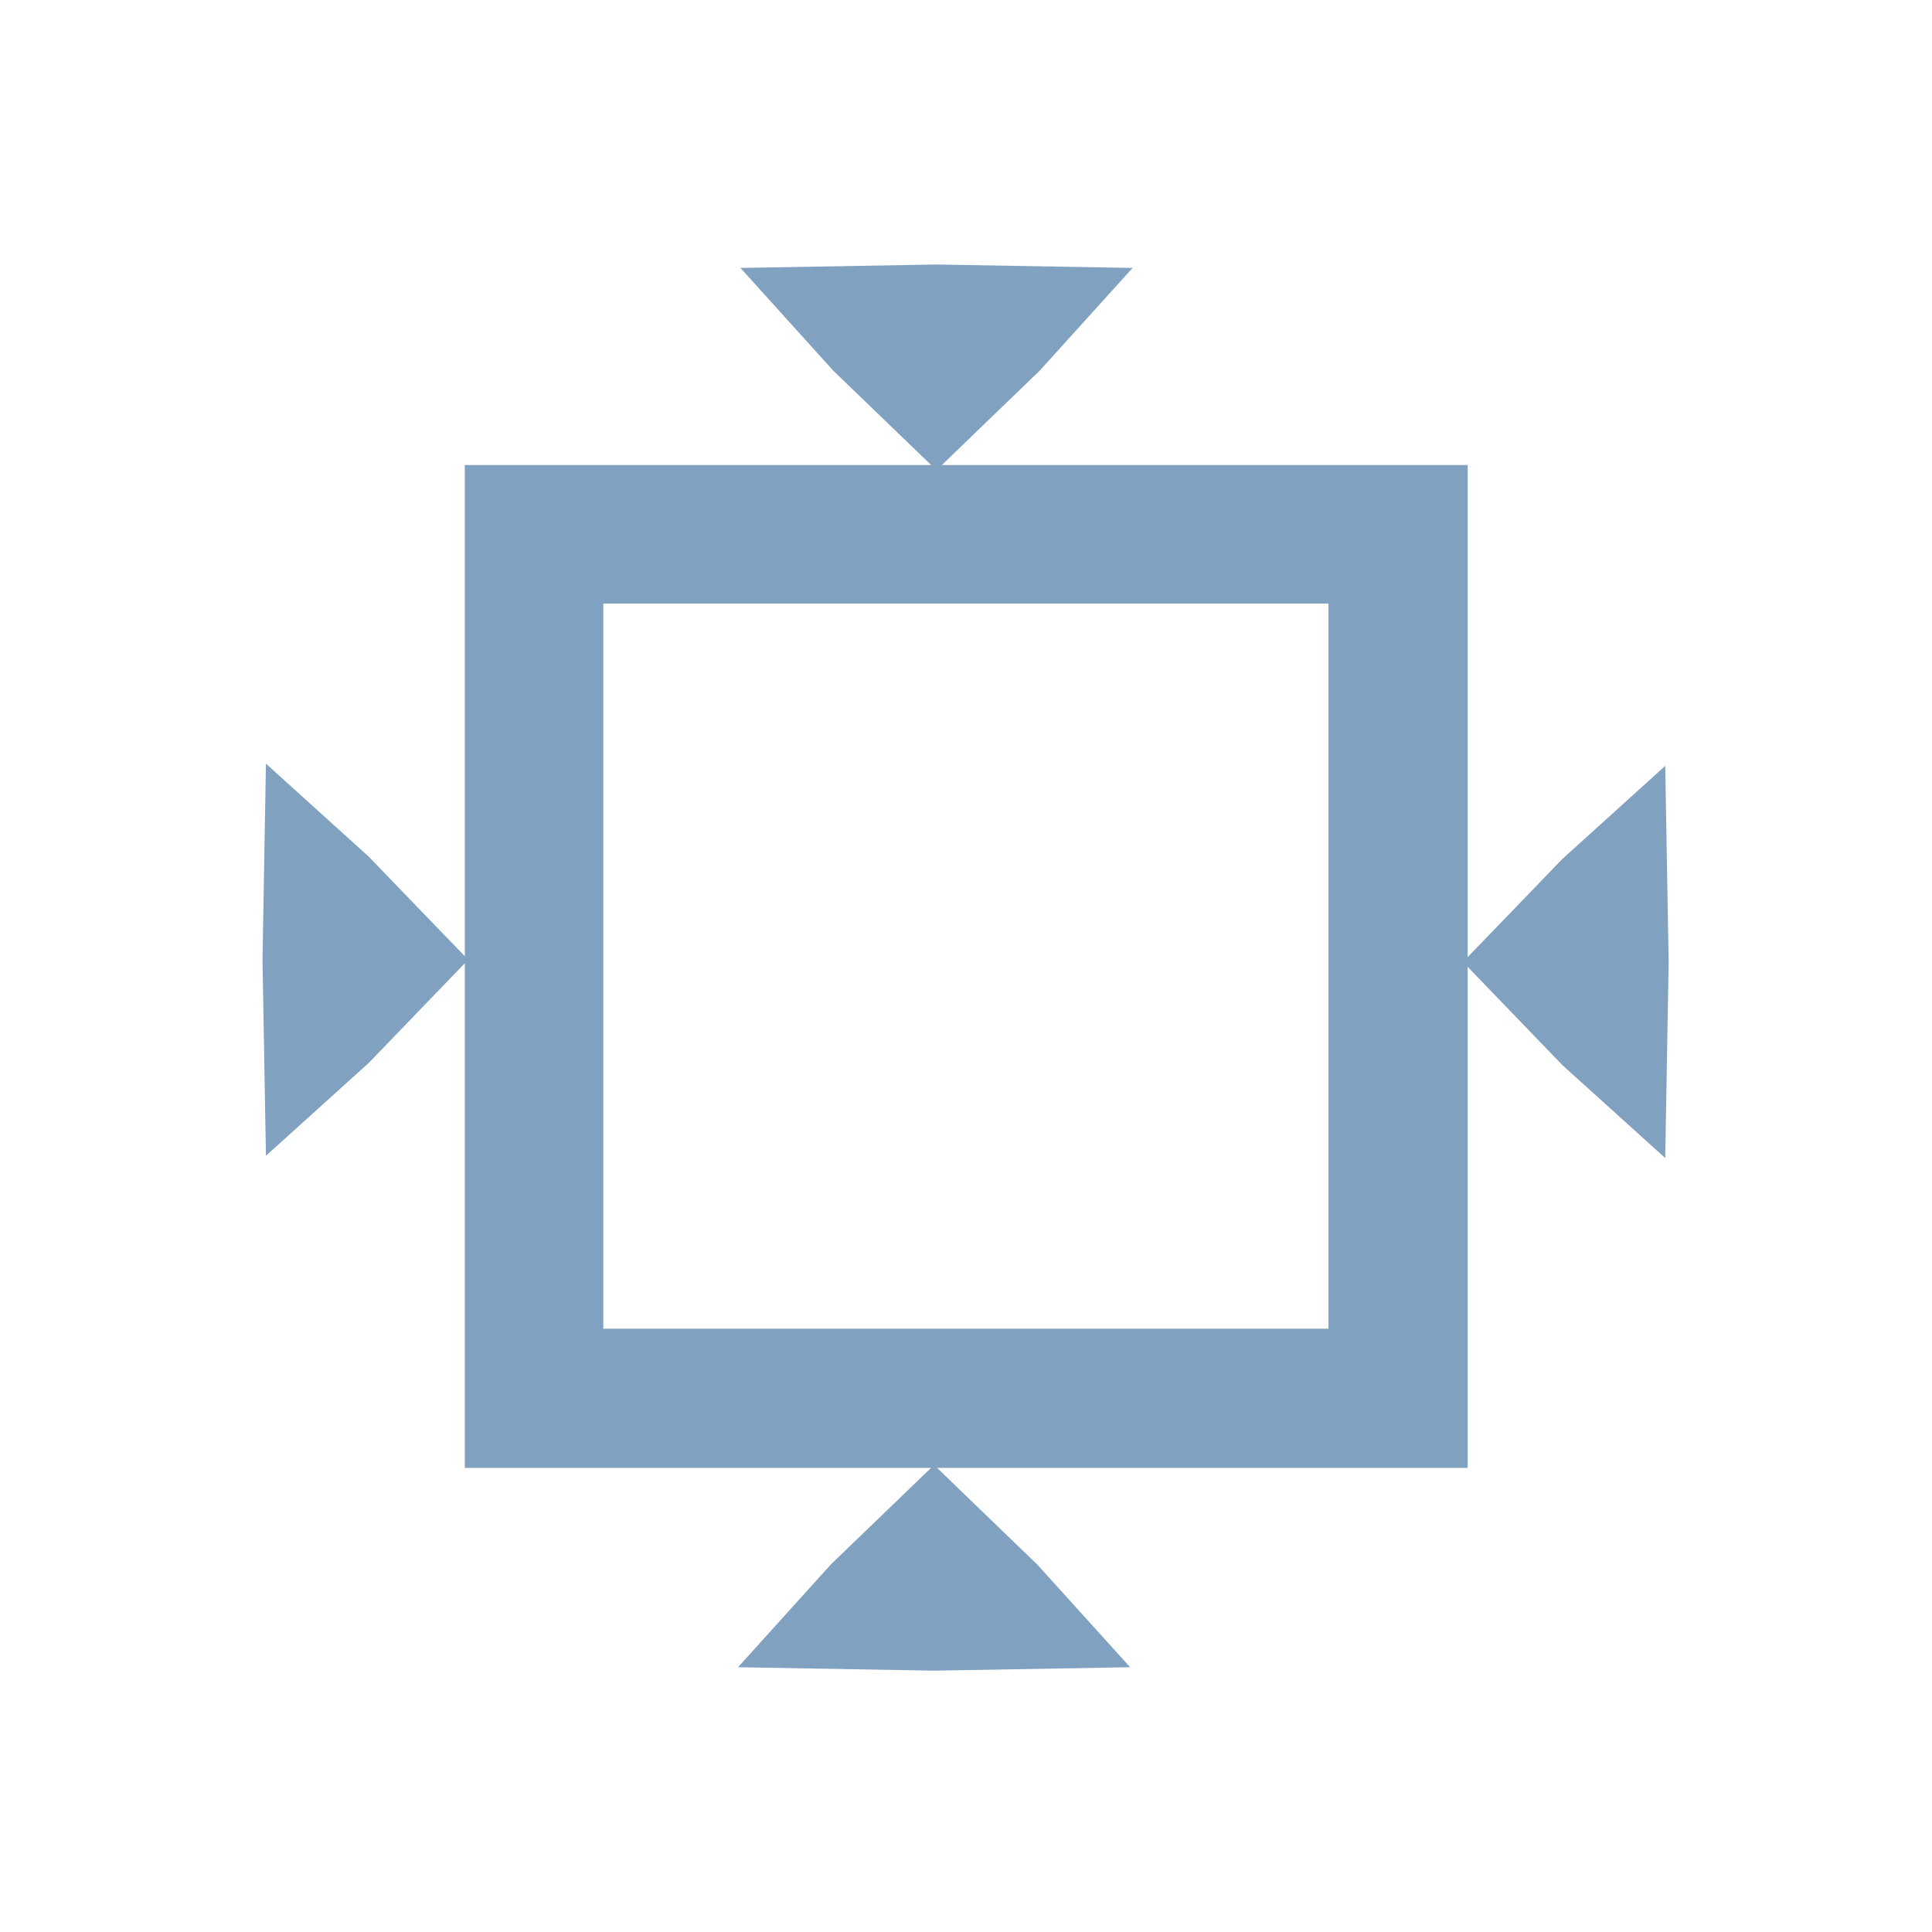<?xml version="1.0" encoding="UTF-8" standalone="no"?>
<!-- Created with Inkscape (http://www.inkscape.org/) -->

<svg
   width="32"
   height="32"
   viewBox="0 0 8.467 8.467"
   version="1.1"
   id="svg5"
   inkscape:version="1.2 (dc2aedaf03, 2022-05-15)"
   sodipodi:docname="recenter_hot.svg"
   xmlns:inkscape="http://www.inkscape.org/namespaces/inkscape"
   xmlns:sodipodi="http://sodipodi.sourceforge.net/DTD/sodipodi-0.dtd"
   xmlns="http://www.w3.org/2000/svg"
   xmlns:svg="http://www.w3.org/2000/svg">
  <sodipodi:namedview
     id="namedview7"
     pagecolor="#ffffff"
     bordercolor="#666666"
     borderopacity="1.0"
     inkscape:pageshadow="2"
     inkscape:pageopacity="0.0"
     inkscape:pagecheckerboard="0"
     inkscape:document-units="px"
     showgrid="false"
     units="px"
     width="64px"
     inkscape:zoom="22.627417"
     inkscape:cx="19.136077"
     inkscape:cy="15.291184"
     inkscape:window-width="1920"
     inkscape:window-height="995"
     inkscape:window-x="0"
     inkscape:window-y="0"
     inkscape:window-maximized="1"
     inkscape:current-layer="g1219"
     inkscape:showpageshadow="0"
     inkscape:deskcolor="#d1d1d1">
    <inkscape:grid
       type="xygrid"
       id="grid9"
       enabled="true"
       originx="0"
       originy="0"
       dotted="true"
       spacingx="0.265"
       spacingy="0.265" />
  </sodipodi:namedview>
  <defs
     id="defs2">
    <inkscape:path-effect
       effect="fill_between_many"
       method="originald"
       linkedpaths="#path28174,0,1"
       id="path-effect35015"
       is_visible="true"
       lpeversion="0"
       join="true"
       close="true"
       autoreverse="true"
       applied="false" />
    <inkscape:path-effect
       effect="fill_between_many"
       method="originald"
       linkedpaths="#path28174,0,1"
       id="path-effect32760"
       is_visible="true"
       lpeversion="0"
       join="true"
       close="true"
       autoreverse="true" />
    <inkscape:path-effect
       effect="fill_between_many"
       method="originald"
       linkedpaths="#path28174,0,1"
       id="path-effect32760-3"
       is_visible="true"
       lpeversion="0"
       join="true"
       close="true"
       autoreverse="true"
       applied="false" />
  </defs>
  <g
     inkscape:label="Layer 1"
     inkscape:groupmode="layer"
     id="layer1"
     style="display:inline">
    <g
       id="g551"
       transform="translate(-14.679,-0.059)">
      <path
         inkscape:original-d="M 0,0"
         inkscape:path-effect="#path-effect35015"
         d="M 0,0"
         id="path35005"
         style="stroke:#81a1c1"
         class="UnoptimicedTransforms"
         transform="matrix(1,0,0,0.959,0,0.344)" />
      <g
         id="g3195"
         transform="rotate(90,18.83,4.241)">
        <g
           id="g1219">
          <g
             id="g1256"
             transform="matrix(0.894,0,0,0.894,1.982,0.469)"
             style="fill:#81a1c1">
            <g
               id="path961"
               inkscape:transform-center-y="0.069910694"
               transform="matrix(0,-0.657,0.391,0,15.57,12.547)"
               style="fill:#81a1c1">
              <path
                 style="color:#000000;stroke-width:0.888;-inkscape-stroke:none;fill:#81a1c1"
                 d="m 12.595,1.463 -0.384,-0.622 -0.347,-0.644 0.731,-0.022 0.731,0.022 -0.347,0.644 z"
                 id="path334" />
              <path
                 style="color:#000000;fill:#81a1c1;-inkscape-stroke:none"
                 d="M 12.596,-0.27 11.133,-0.227 11.826,1.062 12.596,2.309 12.973,1.697 13.365,1.062 14.059,-0.227 Z"
                 id="path336" />
            </g>
            <g
               id="path961-4"
               inkscape:transform-center-y="-0.069910373"
               transform="matrix(0,-0.657,-0.391,0,22.252,12.559)"
               style="fill:#81a1c1">
              <path
                 style="color:#000000;stroke-width:0.888;-inkscape-stroke:none;fill:#81a1c1"
                 d="m 12.595,1.463 -0.384,-0.622 -0.347,-0.644 0.731,-0.022 0.731,0.022 -0.347,0.644 z"
                 id="path340" />
              <path
                 style="color:#000000;fill:#81a1c1;-inkscape-stroke:none"
                 d="M 12.596,-0.27 11.133,-0.227 11.826,1.062 12.596,2.309 12.973,1.697 13.365,1.062 14.059,-0.227 Z"
                 id="path342" />
            </g>
            <g
               id="g1039"
               transform="rotate(-90,18.434,1.257)"
               style="fill:#81a1c1">
              <g
                 id="path961-9"
                 inkscape:transform-center-y="0.069910694"
                 transform="matrix(0,-0.657,0.391,0,12.221,9.971)"
                 style="fill:#81a1c1">
                <path
                   style="color:#000000;stroke-width:0.888;-inkscape-stroke:none;fill:#81a1c1"
                   d="m 12.595,1.463 -0.384,-0.622 -0.347,-0.644 0.731,-0.022 0.731,0.022 -0.347,0.644 z"
                   id="path346" />
                <path
                   style="color:#000000;fill:#81a1c1;-inkscape-stroke:none"
                   d="M 12.596,-0.27 11.133,-0.227 11.826,1.062 12.596,2.309 12.973,1.697 13.365,1.062 14.059,-0.227 Z"
                   id="path348" />
              </g>
              <g
                 id="path961-4-5"
                 inkscape:transform-center-y="-0.069910373"
                 transform="matrix(0,-0.657,-0.391,0,18.903,9.982)"
                 style="fill:#81a1c1">
                <path
                   style="color:#000000;stroke-width:0.888;-inkscape-stroke:none;fill:#81a1c1"
                   d="m 12.595,1.463 -0.384,-0.622 -0.347,-0.644 0.731,-0.022 0.731,0.022 -0.347,0.644 z"
                   id="path352" />
                <path
                   style="color:#000000;fill:#81a1c1;-inkscape-stroke:none"
                   d="M 12.596,-0.27 11.133,-0.227 11.826,1.062 12.596,2.309 12.973,1.697 13.365,1.062 14.059,-0.227 Z"
                   id="path354" />
              </g>
            </g>
          </g>
          <path
             style="color:#000000;fill:#81a1c1;-inkscape-stroke:none"
             d="m -6.355,16.686 v 0.303 4.092 h 4.395 v -4.395 z m 0.607,0.607 h 3.178 v 3.178 h -3.178 z"
             id="rect298"
             transform="rotate(-90)" />
        </g>
      </g>
    </g>
  </g>
  <g
     inkscape:groupmode="layer"
     id="layer2"
     inkscape:label="Layer 2" />
</svg>
